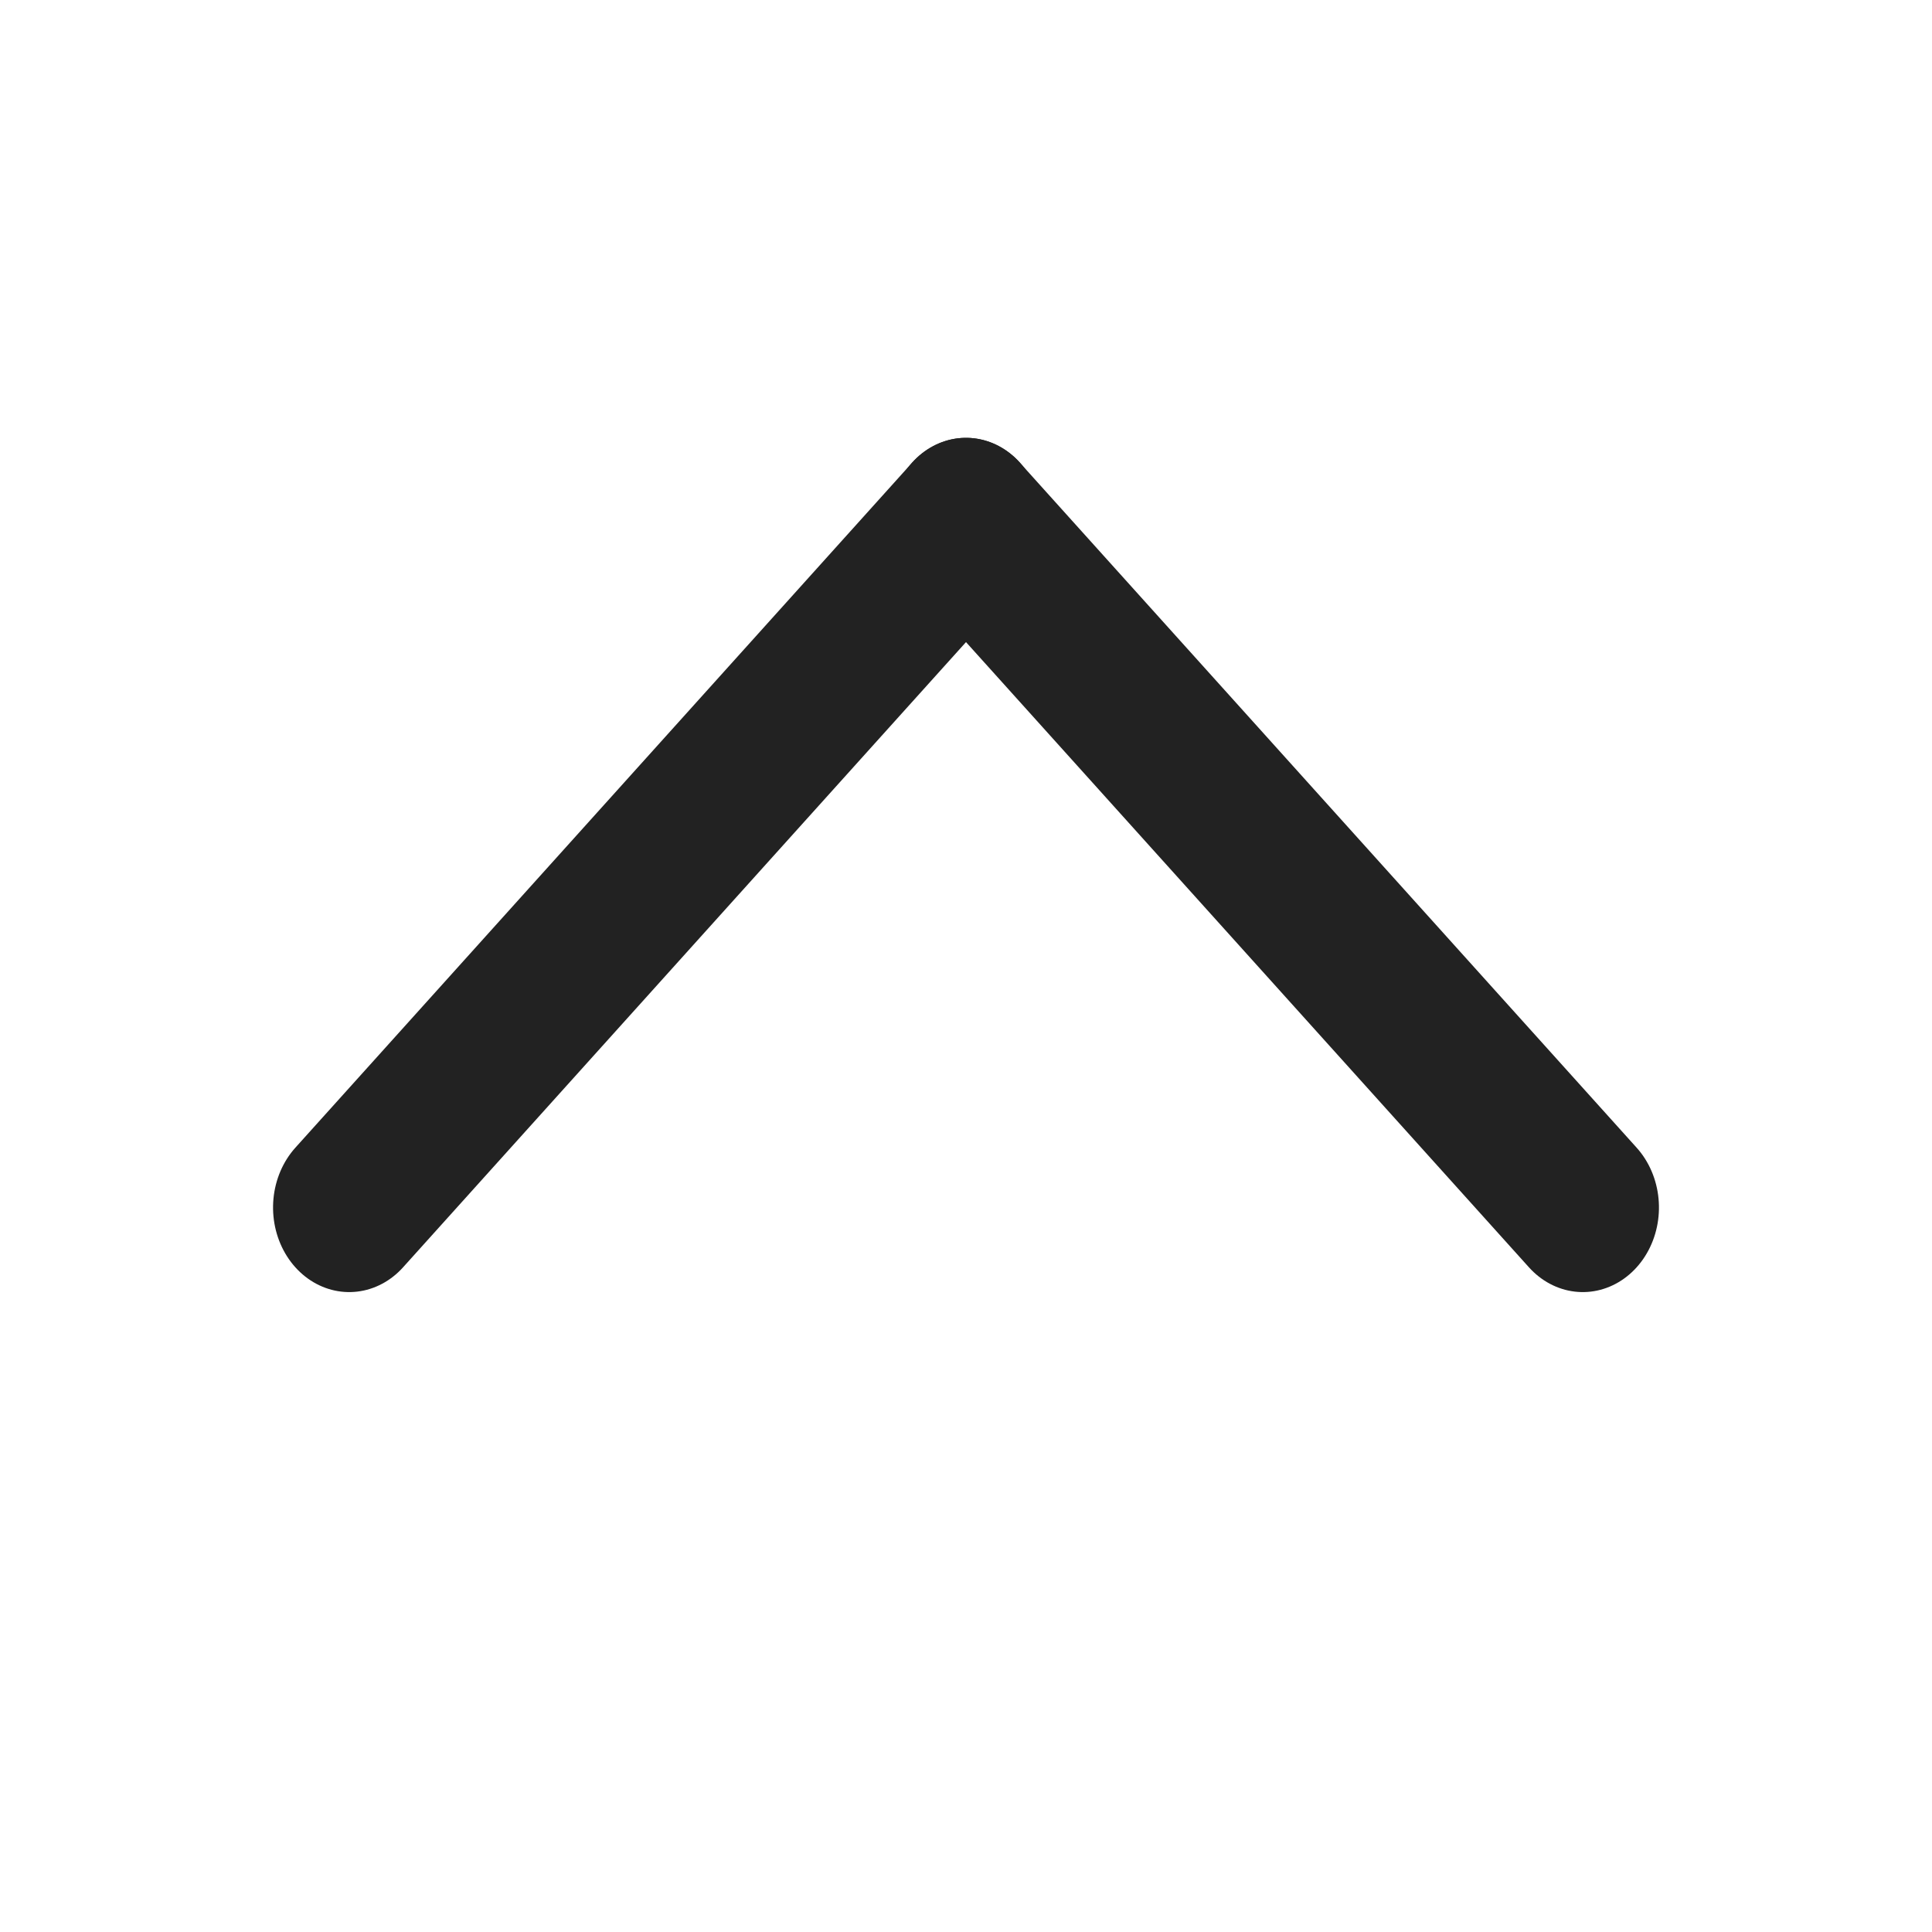<svg width="24" height="24" viewBox="0 0 24 24" fill="none" xmlns="http://www.w3.org/2000/svg">
<line x1="1" y1="-1" x2="12.454" y2="-1" transform="matrix(-0.669 -0.743 0.669 -0.743 21 15)" stroke="#222222" stroke-width="2" stroke-linecap="round"/>
<line x1="1" y1="-1" x2="12.454" y2="-1" transform="matrix(0.669 -0.743 -0.669 -0.743 3 15)" stroke="#222222" stroke-width="2" stroke-linecap="round"/>
</svg>
